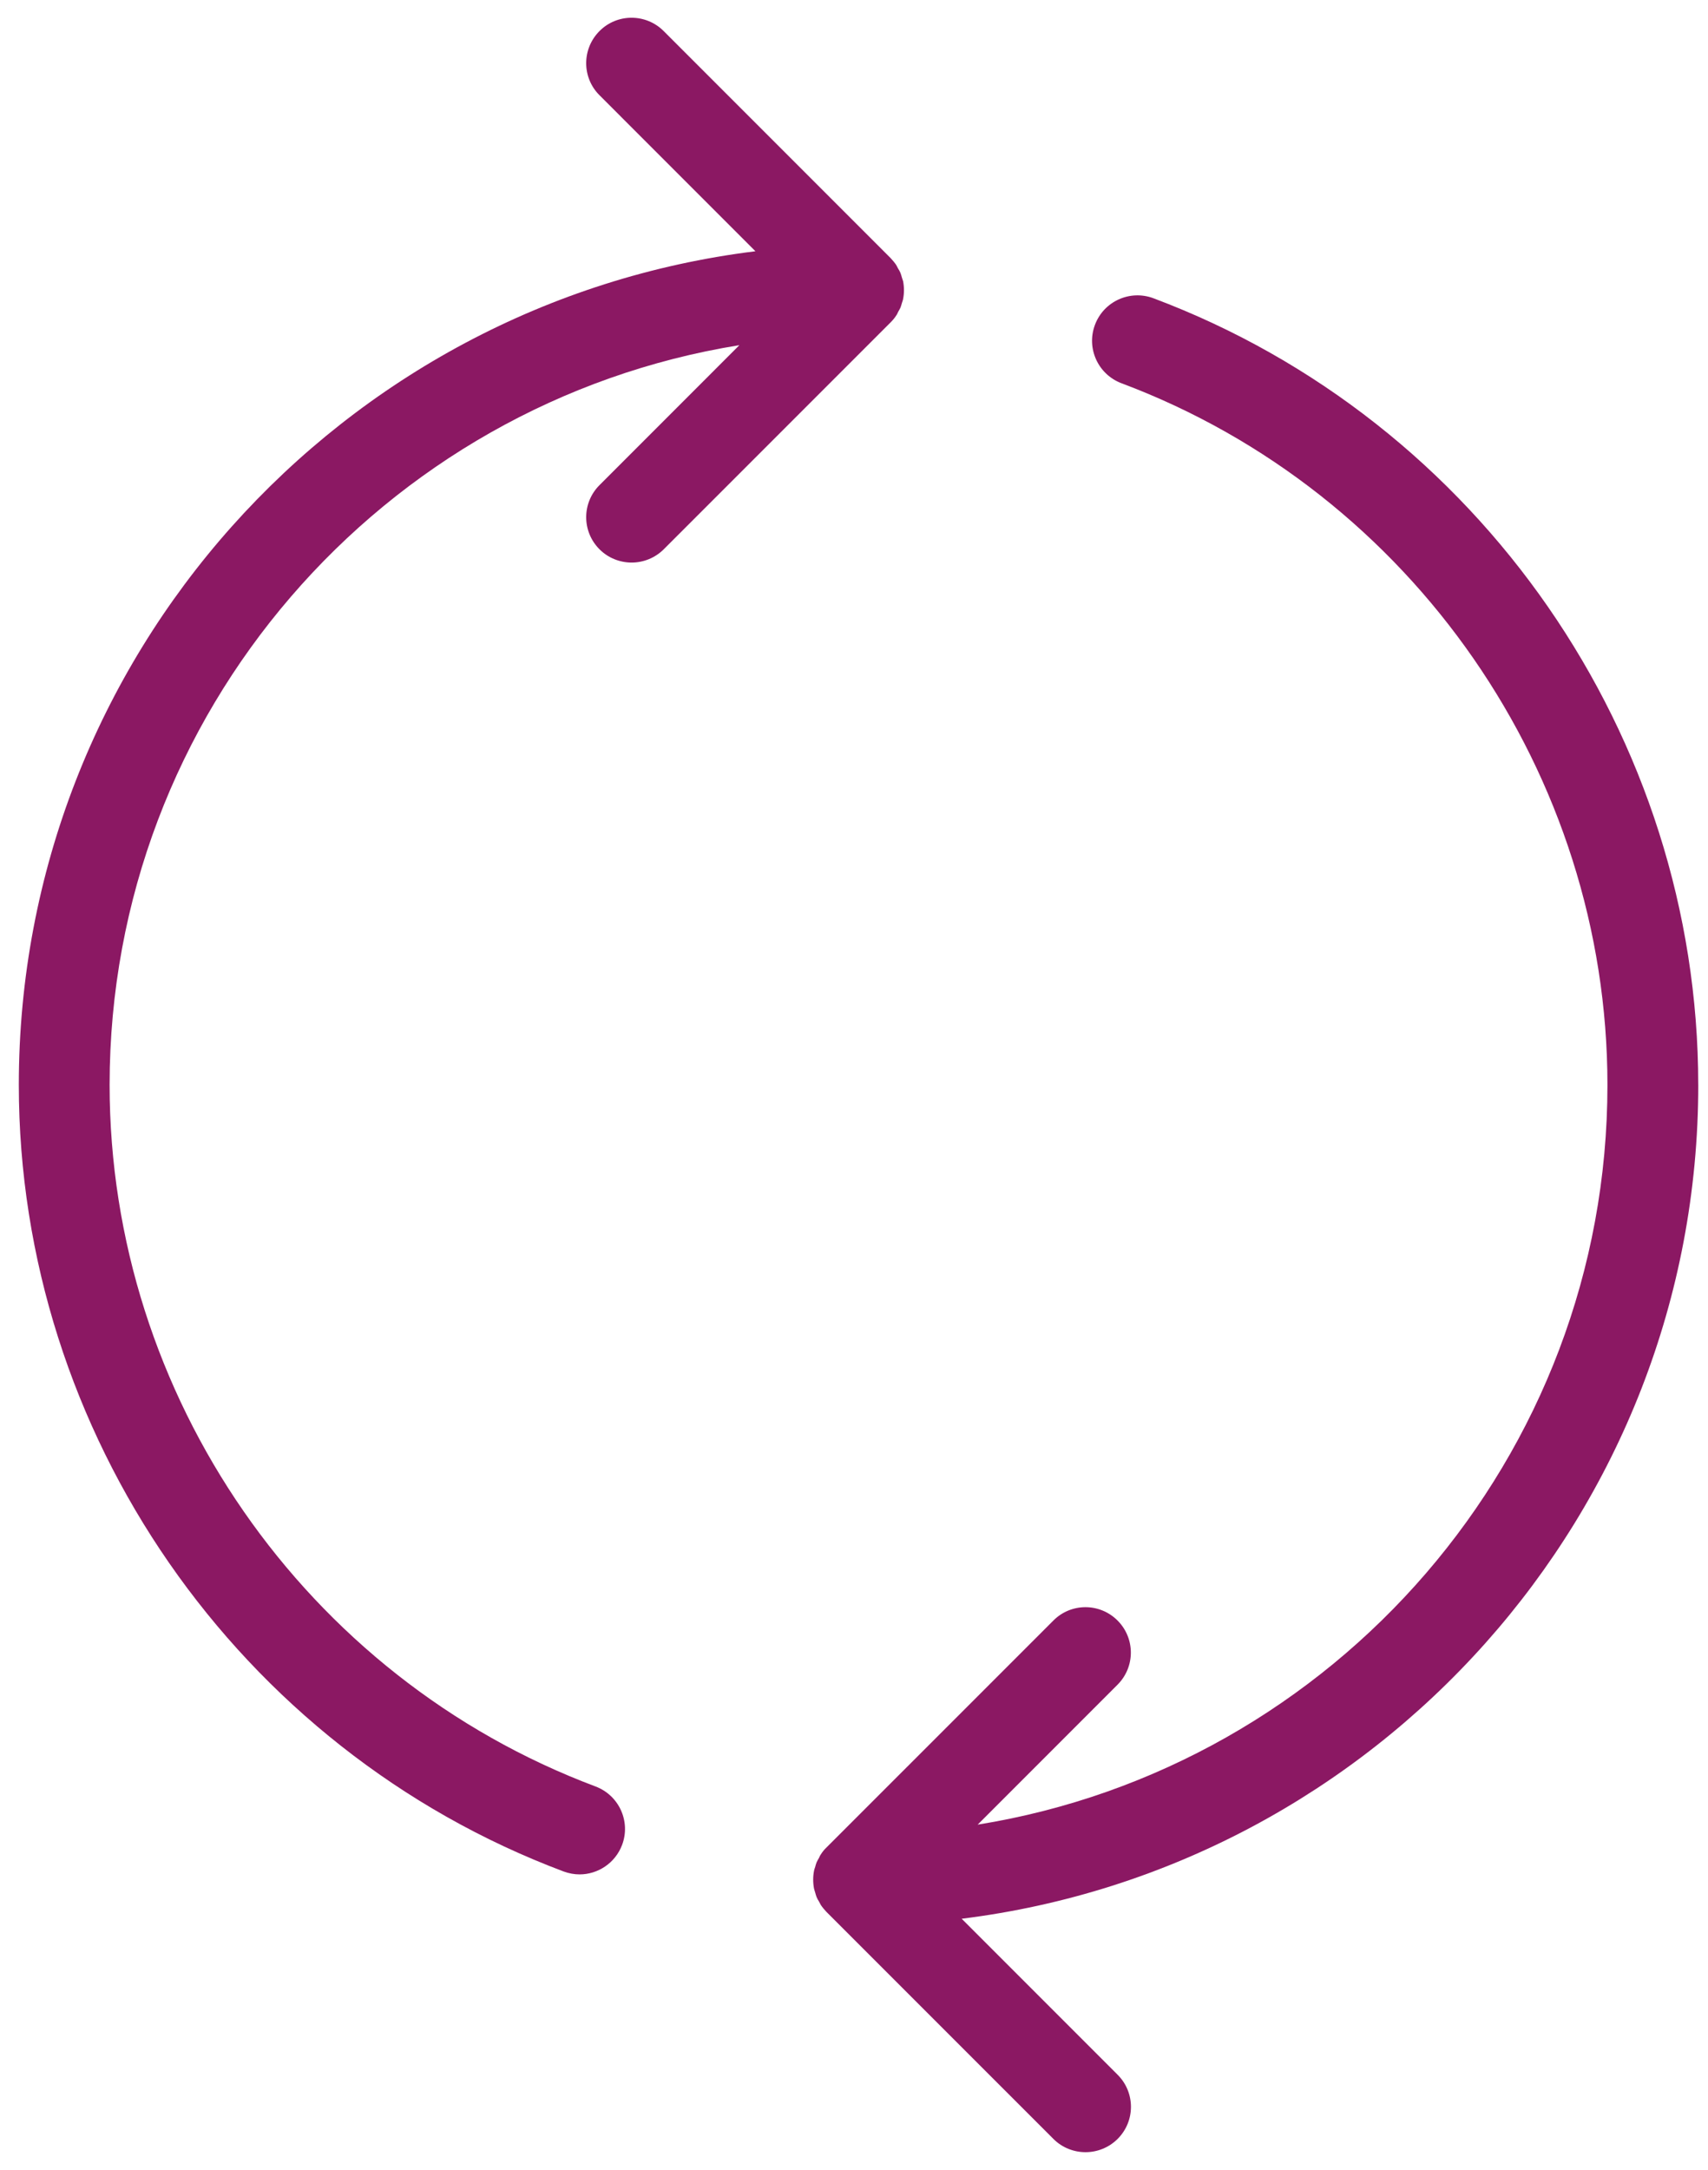 <?xml version="1.0" encoding="UTF-8"?>
<svg width="63px" height="80px" viewBox="0 0 63 80" version="1.1" xmlns="http://www.w3.org/2000/svg" xmlns:xlink="http://www.w3.org/1999/xlink">
    <!-- Generator: Sketch 55.1 (78136) - https://sketchapp.com -->
    <title>Refresh Icon</title>
    <desc>Created with Sketch.</desc>
    <g id="Sign-Forms" stroke="none" stroke-width="1" fill="none" fill-rule="evenodd">
        <g id="SignForms_376px_Modal-/-DocNotAvail" transform="translate(-156, -157)" fill="#8B1863">
            <g id="Group" transform="translate(8, 125)">
                <g id="Refresh-Icon" transform="translate(148, 32)">
                    <path d="M33.265,10.227 C33.249,10.172 33.236,10.117 33.213,10.061 C33.19,10.003 33.158,9.951 33.125,9.899 C33.102,9.856 33.083,9.814 33.06,9.775 C32.998,9.681 32.926,9.599 32.852,9.518 L24.479,1.145 C23.825,0.491 22.764,0.491 22.113,1.145 C21.458,1.8 21.458,2.861 22.113,3.512 L27.864,9.264 C12.575,11.149 0.694,24.209 0.694,40 C0.694,52.835 8.77,64.492 20.791,69.004 C20.986,69.075 21.185,69.111 21.377,69.111 C22.054,69.111 22.692,68.695 22.946,68.024 C23.272,67.158 22.832,66.195 21.966,65.869 C11.247,61.846 4.043,51.452 4.043,40 C4.043,26.263 14.125,14.841 27.272,12.727 L22.113,17.887 C21.458,18.541 21.458,19.599 22.113,20.253 C22.438,20.579 22.871,20.742 23.298,20.742 C23.724,20.742 24.154,20.579 24.482,20.253 L32.855,11.881 C32.936,11.799 33.005,11.718 33.063,11.624 C33.093,11.585 33.109,11.539 33.128,11.5 C33.161,11.445 33.19,11.393 33.216,11.337 C33.236,11.282 33.252,11.227 33.268,11.171 C33.281,11.122 33.304,11.077 33.311,11.025 C33.353,10.81 33.353,10.589 33.311,10.367 C33.298,10.322 33.278,10.276 33.265,10.227 L33.265,10.227 Z" id="Fill-1"></path>
                    <path d="M62.64,40 C62.64,27.165 54.564,15.508 42.542,10.996 C41.677,10.674 40.713,11.11 40.388,11.976 C40.062,12.842 40.502,13.805 41.367,14.131 C52.09,18.154 59.291,28.551 59.291,40.003 C59.291,53.74 49.209,65.162 36.062,67.276 L41.221,62.116 C41.875,61.462 41.875,60.404 41.221,59.75 C40.567,59.095 39.506,59.095 38.855,59.75 L30.482,68.122 C30.401,68.197 30.332,68.285 30.274,68.379 C30.244,68.418 30.228,68.464 30.209,68.503 C30.176,68.558 30.147,68.61 30.121,68.666 C30.098,68.721 30.085,68.776 30.069,68.832 C30.056,68.881 30.033,68.926 30.026,68.978 C29.984,69.193 29.984,69.414 30.026,69.636 C30.036,69.685 30.056,69.733 30.069,69.782 C30.085,69.838 30.098,69.893 30.121,69.948 C30.144,70.007 30.176,70.059 30.209,70.111 C30.231,70.153 30.251,70.196 30.274,70.235 C30.336,70.329 30.407,70.41 30.482,70.492 L38.855,78.864 C39.18,79.19 39.613,79.353 40.039,79.353 C40.466,79.353 40.896,79.19 41.224,78.864 C41.879,78.21 41.879,77.152 41.224,76.498 L35.472,70.746 C50.759,68.851 62.641,55.792 62.641,40 L62.64,40 Z" id="Fill-2"></path>
                </g>
            </g>
        </g>
    </g>
</svg>
